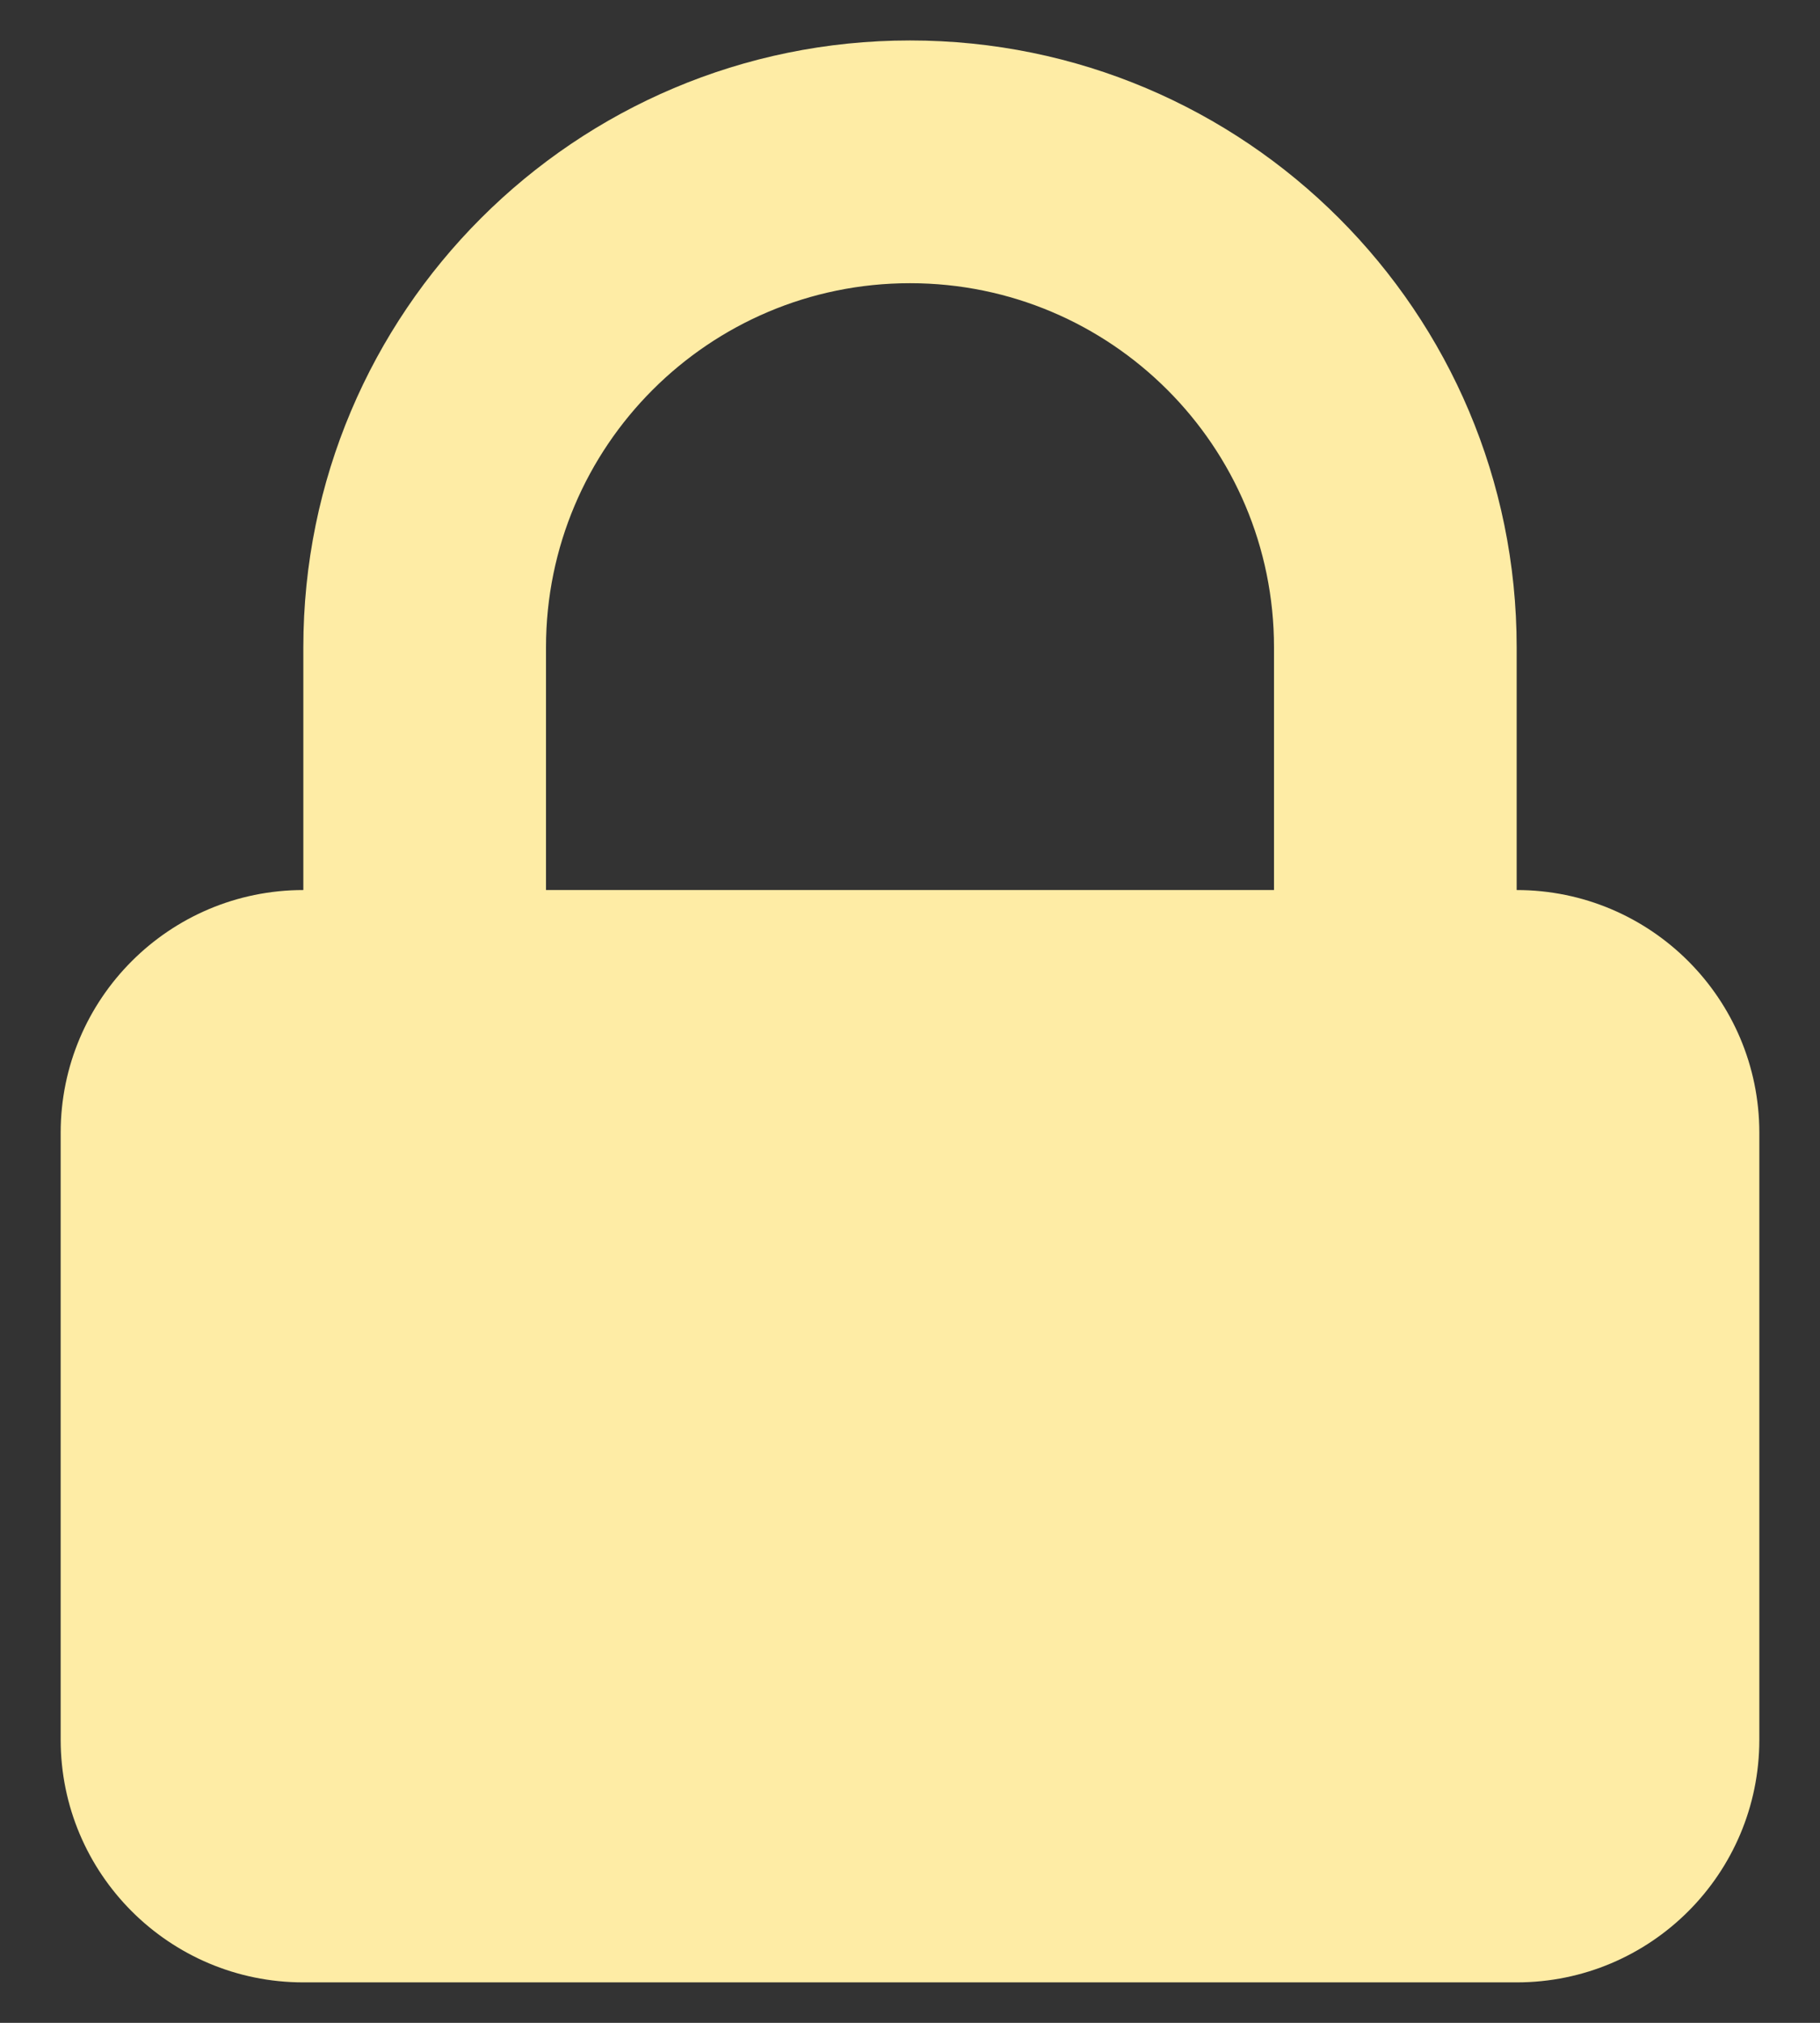 <svg width="18" height="20" viewBox="0 0 18 20" fill="none" xmlns="http://www.w3.org/2000/svg">
<rect x="0" y="0" width="18" height="20" fill="#333333" stroke="none"/>
<path fill-rule="evenodd" clip-rule="evenodd" d="M3 8.8V6.4C3 3.086 5.686 0.4 9 0.4C12.314 0.4 15 3.086 15 6.4V8.8C16.326 8.8 17.4 9.875 17.4 11.2V17.2C17.4 18.526 16.326 19.6 15 19.6H3C1.675 19.6 0.6 18.526 0.6 17.2V11.2C0.6 9.875 1.675 8.8 3 8.8ZM12.6 6.4V8.8H5.4V6.4C5.4 4.412 7.012 2.8 9 2.8C10.988 2.8 12.6 4.412 12.6 6.4Z" fill="#FEECA5"/>
</svg>
